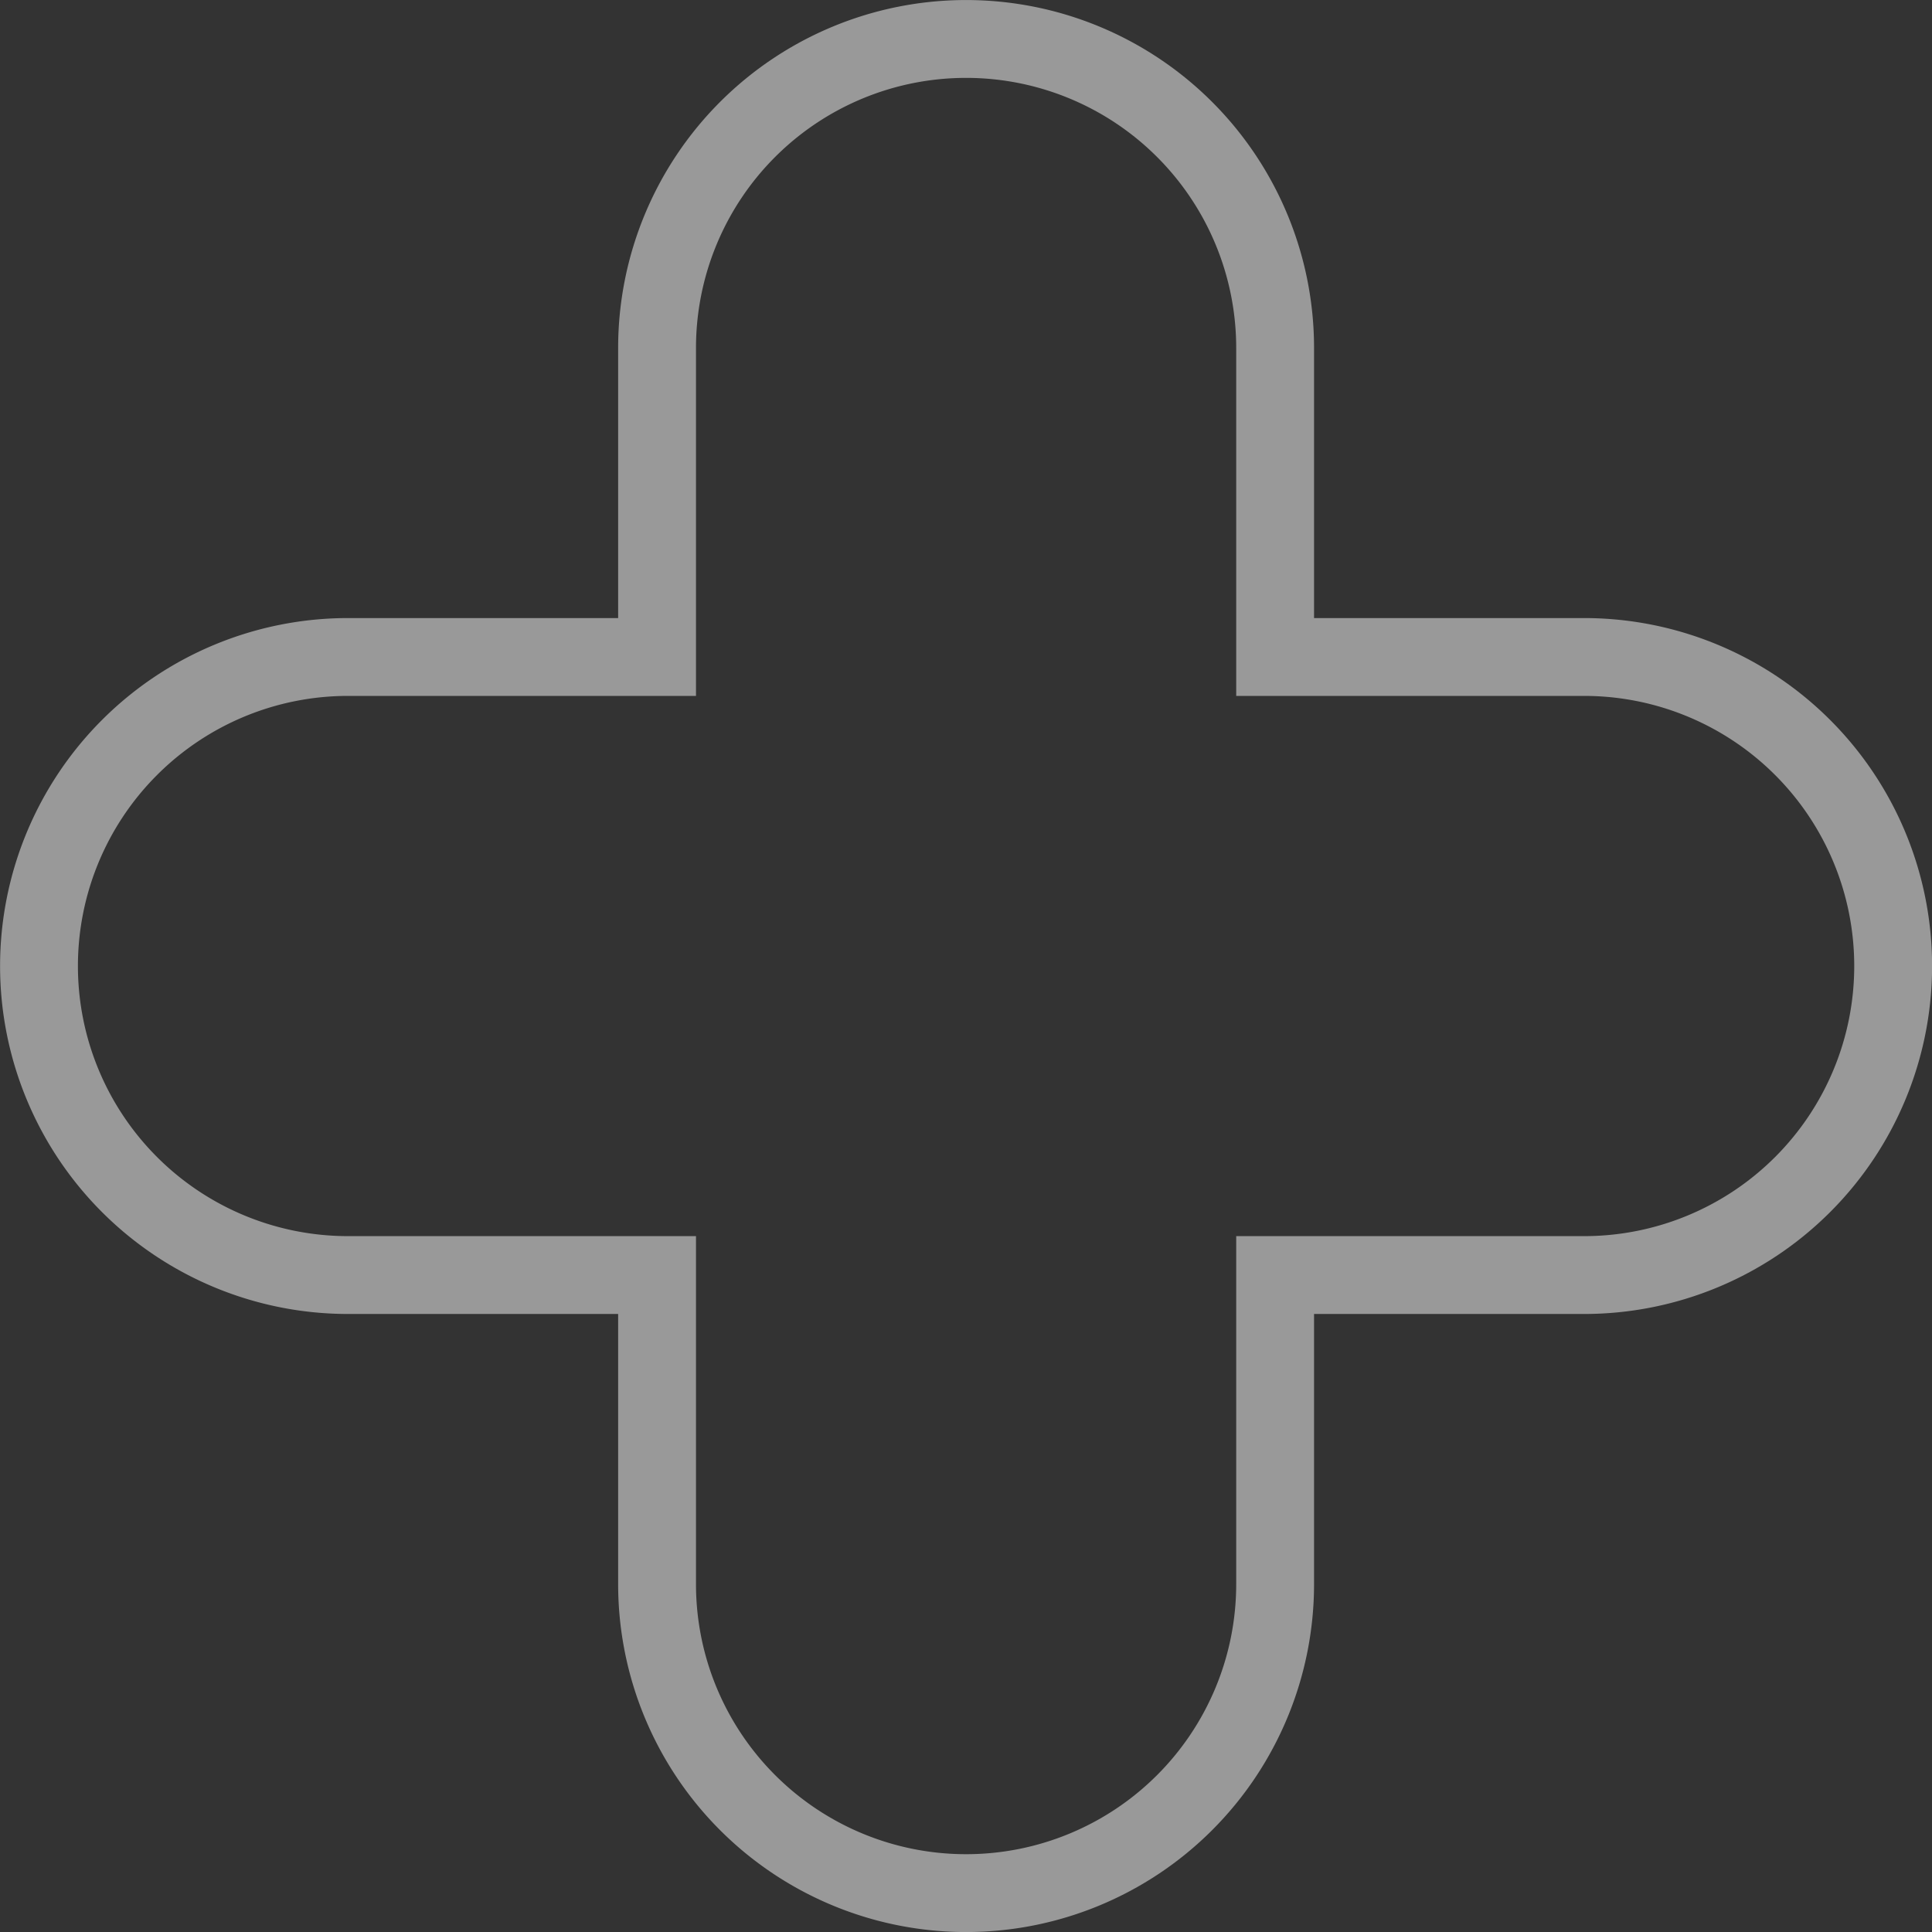 <svg xmlns="http://www.w3.org/2000/svg" width="49.639" height="49.639" viewBox="0 0 49.639 49.639">
  <rect x="0" y="0" width="49.639" height="49.639" fill="#333333" stroke="none"/>
  <path id="Tracé_954" data-name="Tracé 954" d="M450.737,484.933H442.8v-7.939a7.94,7.94,0,1,0-15.88,0v7.939h-7.94a7.94,7.94,0,0,0,0,15.88h7.94v7.94a7.94,7.94,0,0,0,15.88,0v-7.94h7.939a7.94,7.94,0,1,0,0-15.88Z" transform="translate(-410.038 -468.053)" fill="none" stroke="#fff" stroke-width="2" opacity="0.5"/>
</svg>
